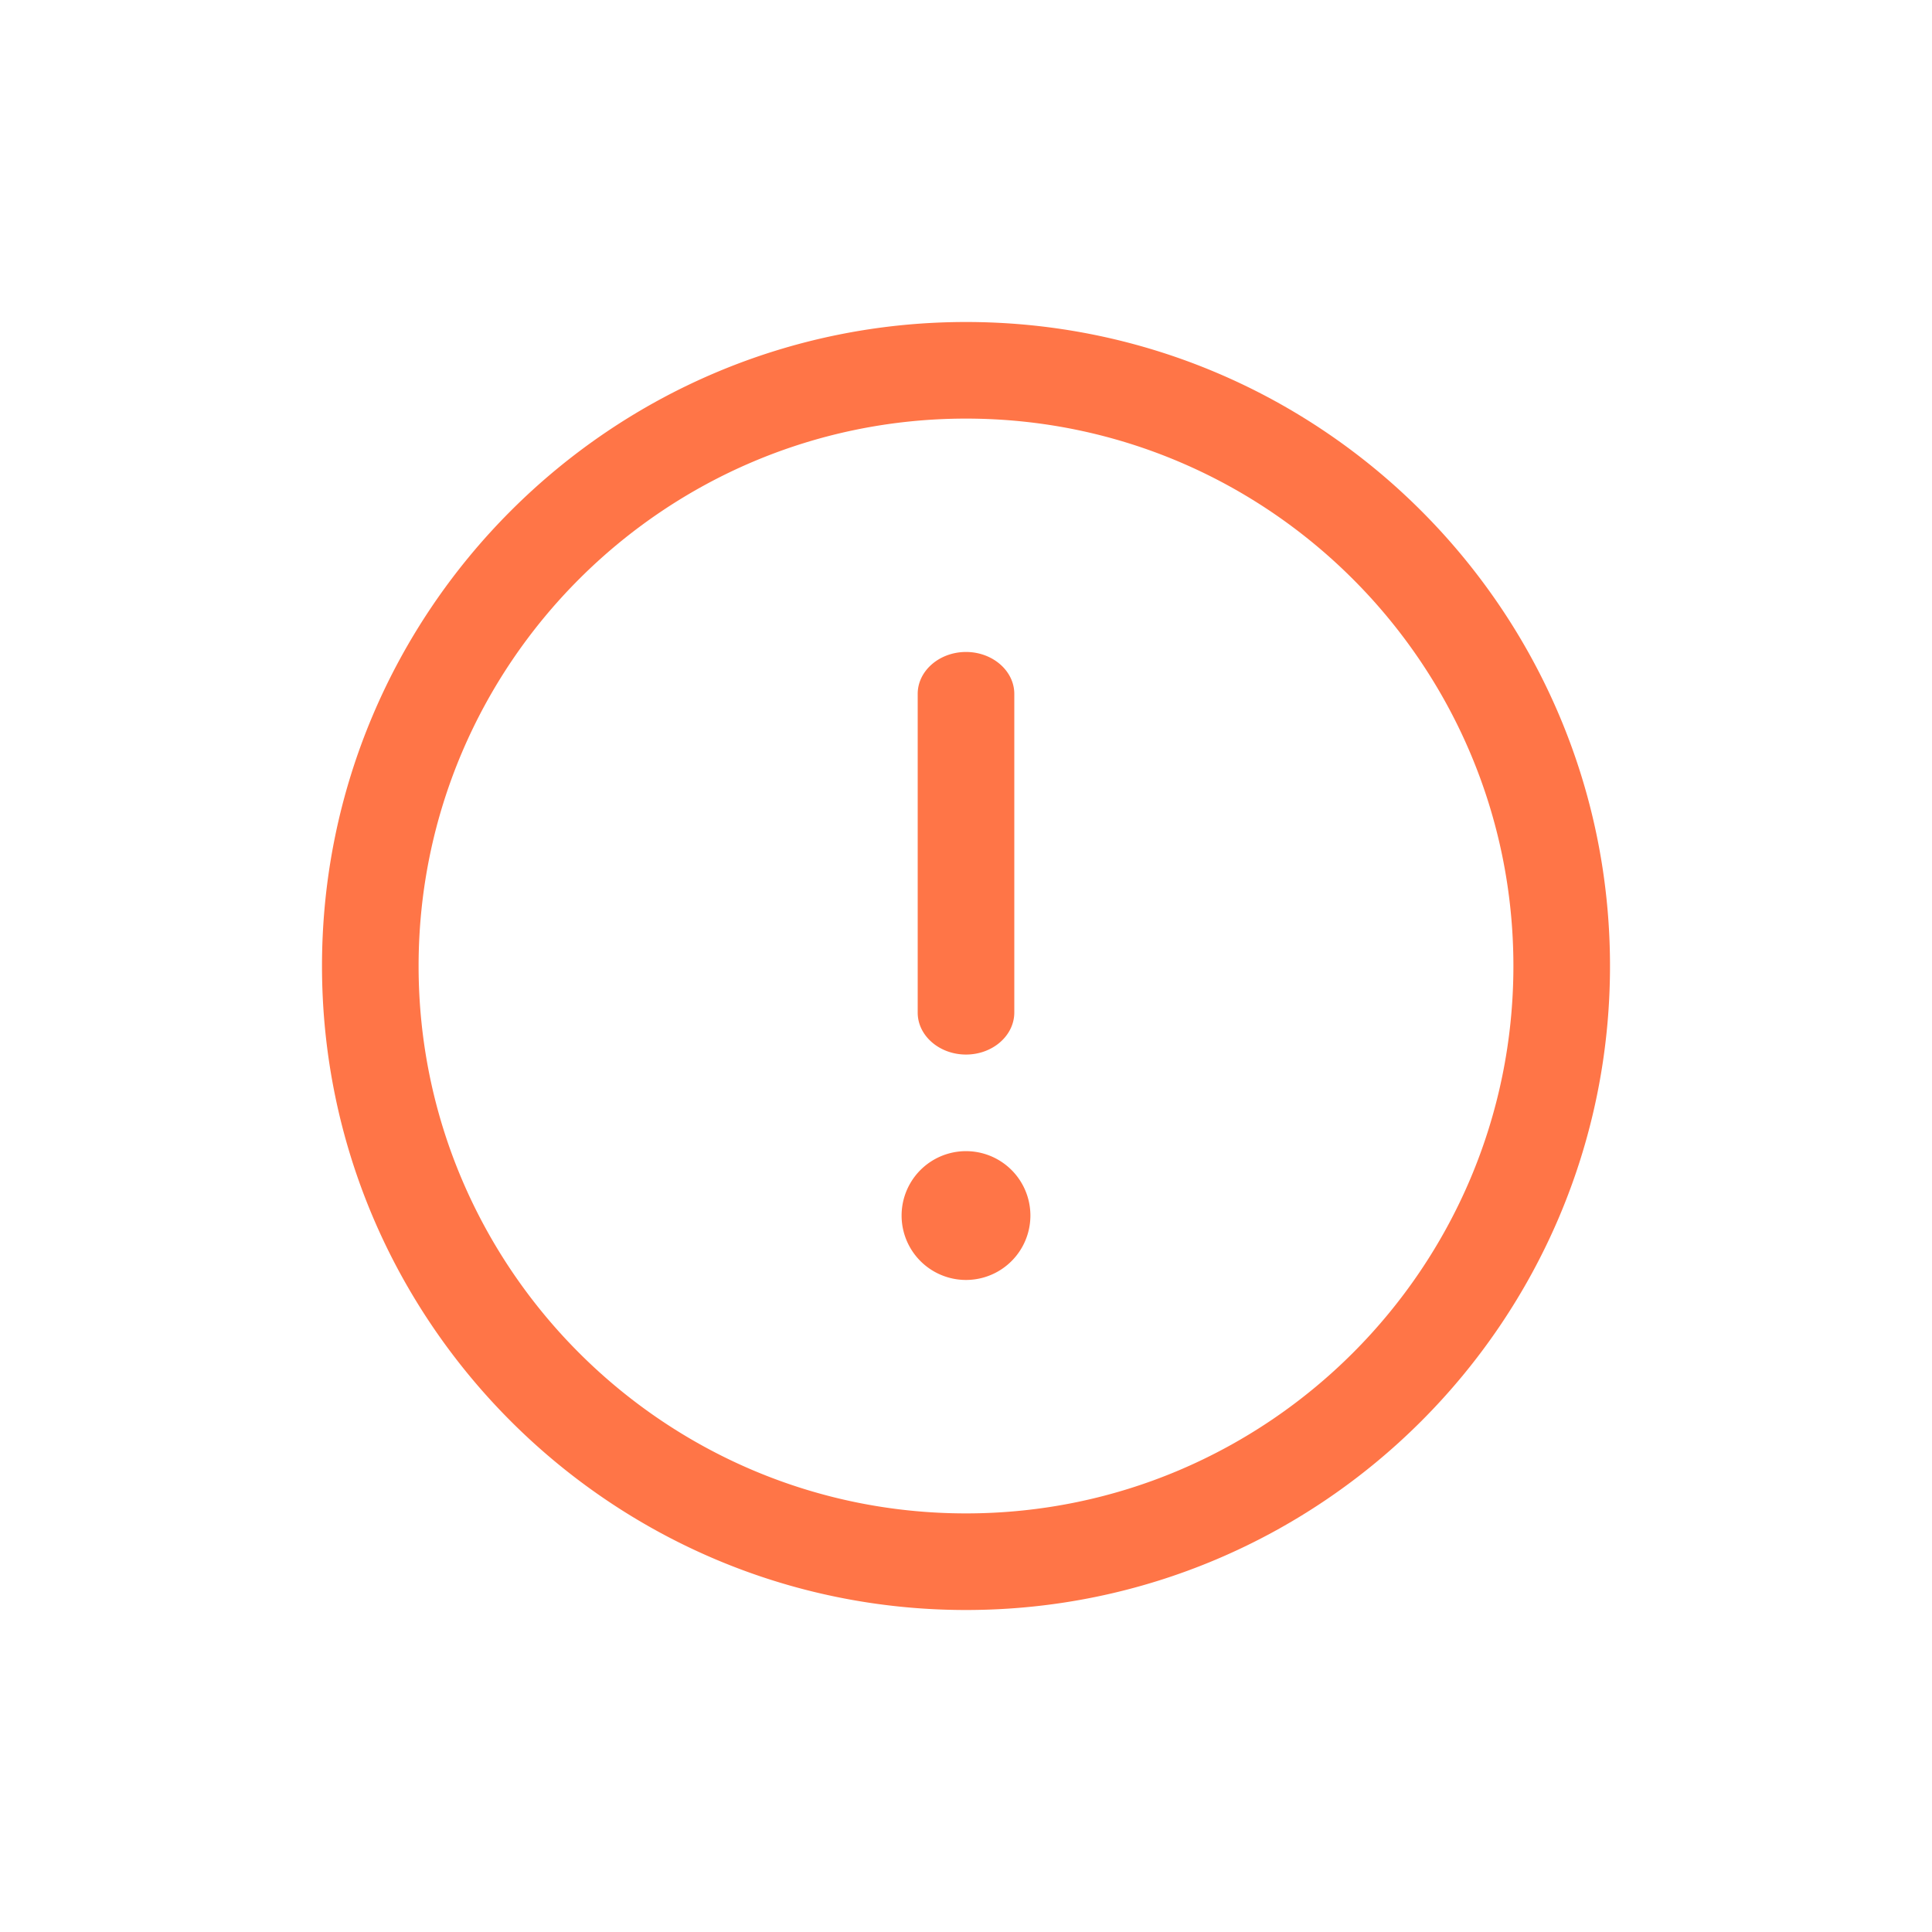 <svg width="24" height="24" fill="none" xmlns="http://www.w3.org/2000/svg">
    <path fill-rule="evenodd" clip-rule="evenodd" d="M20 12c0-4.412-3.587-8-8-8-4.412 0-8 3.588-8 8 0 4.413 3.588 8 8 8 4.413 0 8-3.587 8-8zM5.2 12c0-3.75 3.05-6.8 6.8-6.8s6.8 3.05 6.8 6.8-3.05 6.8-6.8 6.8-6.8-3.05-6.8-6.8zm6.8 3.9a.8.8 0 1 0 0-1.6.8.8 0 0 0 0 1.6zm-.6-3.32c0 .286.27.52.6.52.33 0 .6-.234.6-.523V8.62c0-.287-.27-.521-.6-.521-.33 0-.6.234-.6.52v3.96z" fill="#FF7547"/>
</svg>
